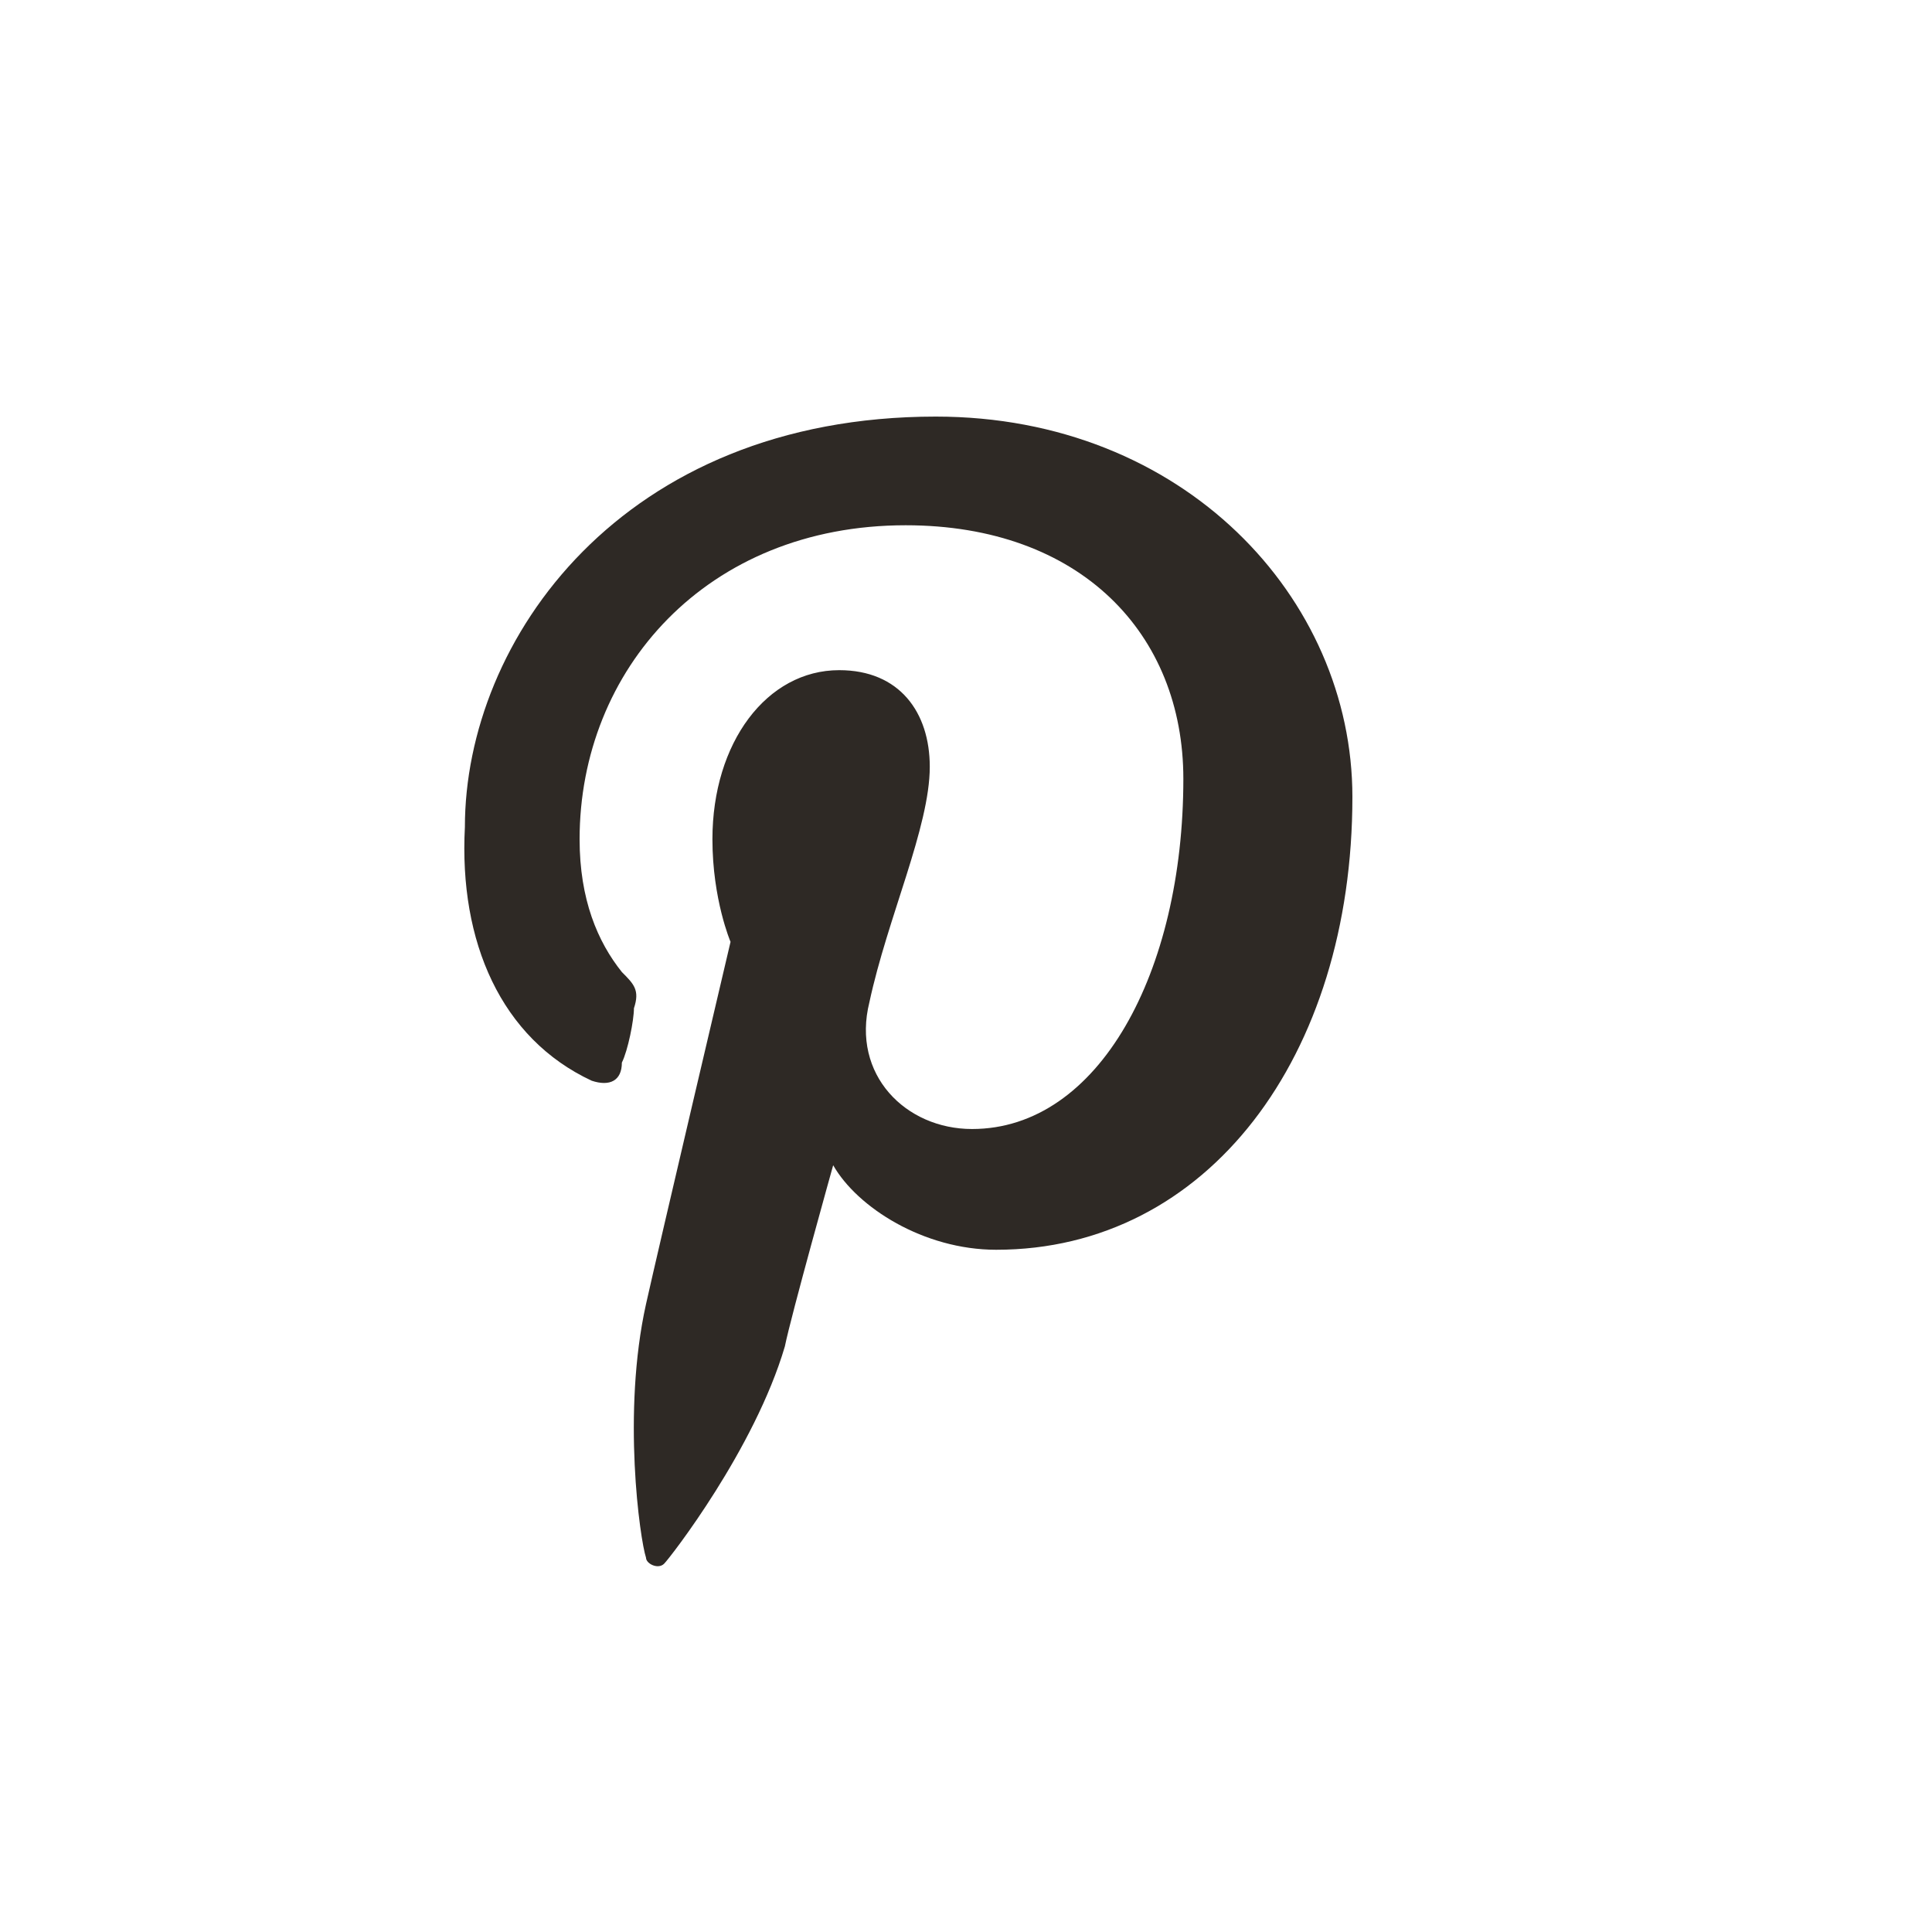 <?xml version="1.0" encoding="utf-8"?>
<!-- Generator: Adobe Illustrator 25.4.0, SVG Export Plug-In . SVG Version: 6.00 Build 0)  -->
<svg version="1.1" id="Capa_1" xmlns="http://www.w3.org/2000/svg" xmlns:xlink="http://www.w3.org/1999/xlink" x="0px" y="0px"
	 viewBox="0 0 32 32" style="enable-background:new 0 0 32 32;" xml:space="preserve">
<style type="text/css">
	.st0{display:none;}
	.st1{display:inline;fill:#7C7C7C;stroke:#1D1D1B;stroke-miterlimit:10;}
	.st2{display:inline;}
	.st3{fill:#2B2622;}
	.st4{fill:#FF5959;}
	.st5{fill:#FFFFFF;}
	.st6{fill:none;stroke:#2B2622;stroke-width:1.5;stroke-linecap:round;stroke-linejoin:round;stroke-miterlimit:10;}
	.st7{fill:#64605D;}
	.st8{fill:#FF5A5D;}
	.st9{fill:none;stroke:#F9F9F9;stroke-miterlimit:10;}
	.st10{fill:none;stroke:#BAB7B5;stroke-miterlimit:10;}
	.st11{fill:none;stroke:#FF5A5D;stroke-width:2;stroke-linecap:round;stroke-linejoin:round;stroke-miterlimit:10;}
	.st12{fill:#BDBDBC;}
	.st13{fill:#2E2925;}
	.st14{clip-path:url(#SVGID_00000057866275053487324190000017245456810358658732_);}
	.st15{clip-path:url(#SVGID_00000105391015608002502800000003739215695700141234_);}
</style>
<path class="st13" d="M9.8,17.9c0.3,0.1,0.5,0,0.5-0.3c0.1-0.2,0.2-0.7,0.2-0.9c0.1-0.3,0-0.4-0.2-0.6c-0.4-0.5-0.7-1.2-0.7-2.2
	c0-2.8,2.1-5.2,5.4-5.2c2.9,0,4.6,1.8,4.6,4.2c0,3.2-1.4,5.8-3.5,5.8c-1.1,0-2-0.9-1.7-2.1c0.3-1.4,1-2.9,1-3.9
	c0-0.9-0.5-1.6-1.5-1.6c-1.2,0-2.1,1.2-2.1,2.8c0,1,0.3,1.7,0.3,1.7s-1.2,5.1-1.4,6c-0.4,1.8-0.1,3.9,0,4.2c0,0.1,0.2,0.2,0.3,0.1
	c0.1-0.1,1.5-1.9,2-3.6c0.1-0.5,0.8-3,0.8-3c0.4,0.7,1.5,1.4,2.7,1.4c3.5,0,5.9-3.2,5.9-7.5c0-3.3-2.8-6.3-6.9-6.3
	c-5.2,0-7.8,3.7-7.8,6.8C7.6,15.6,8.3,17.2,9.8,17.9"/>
</svg>
